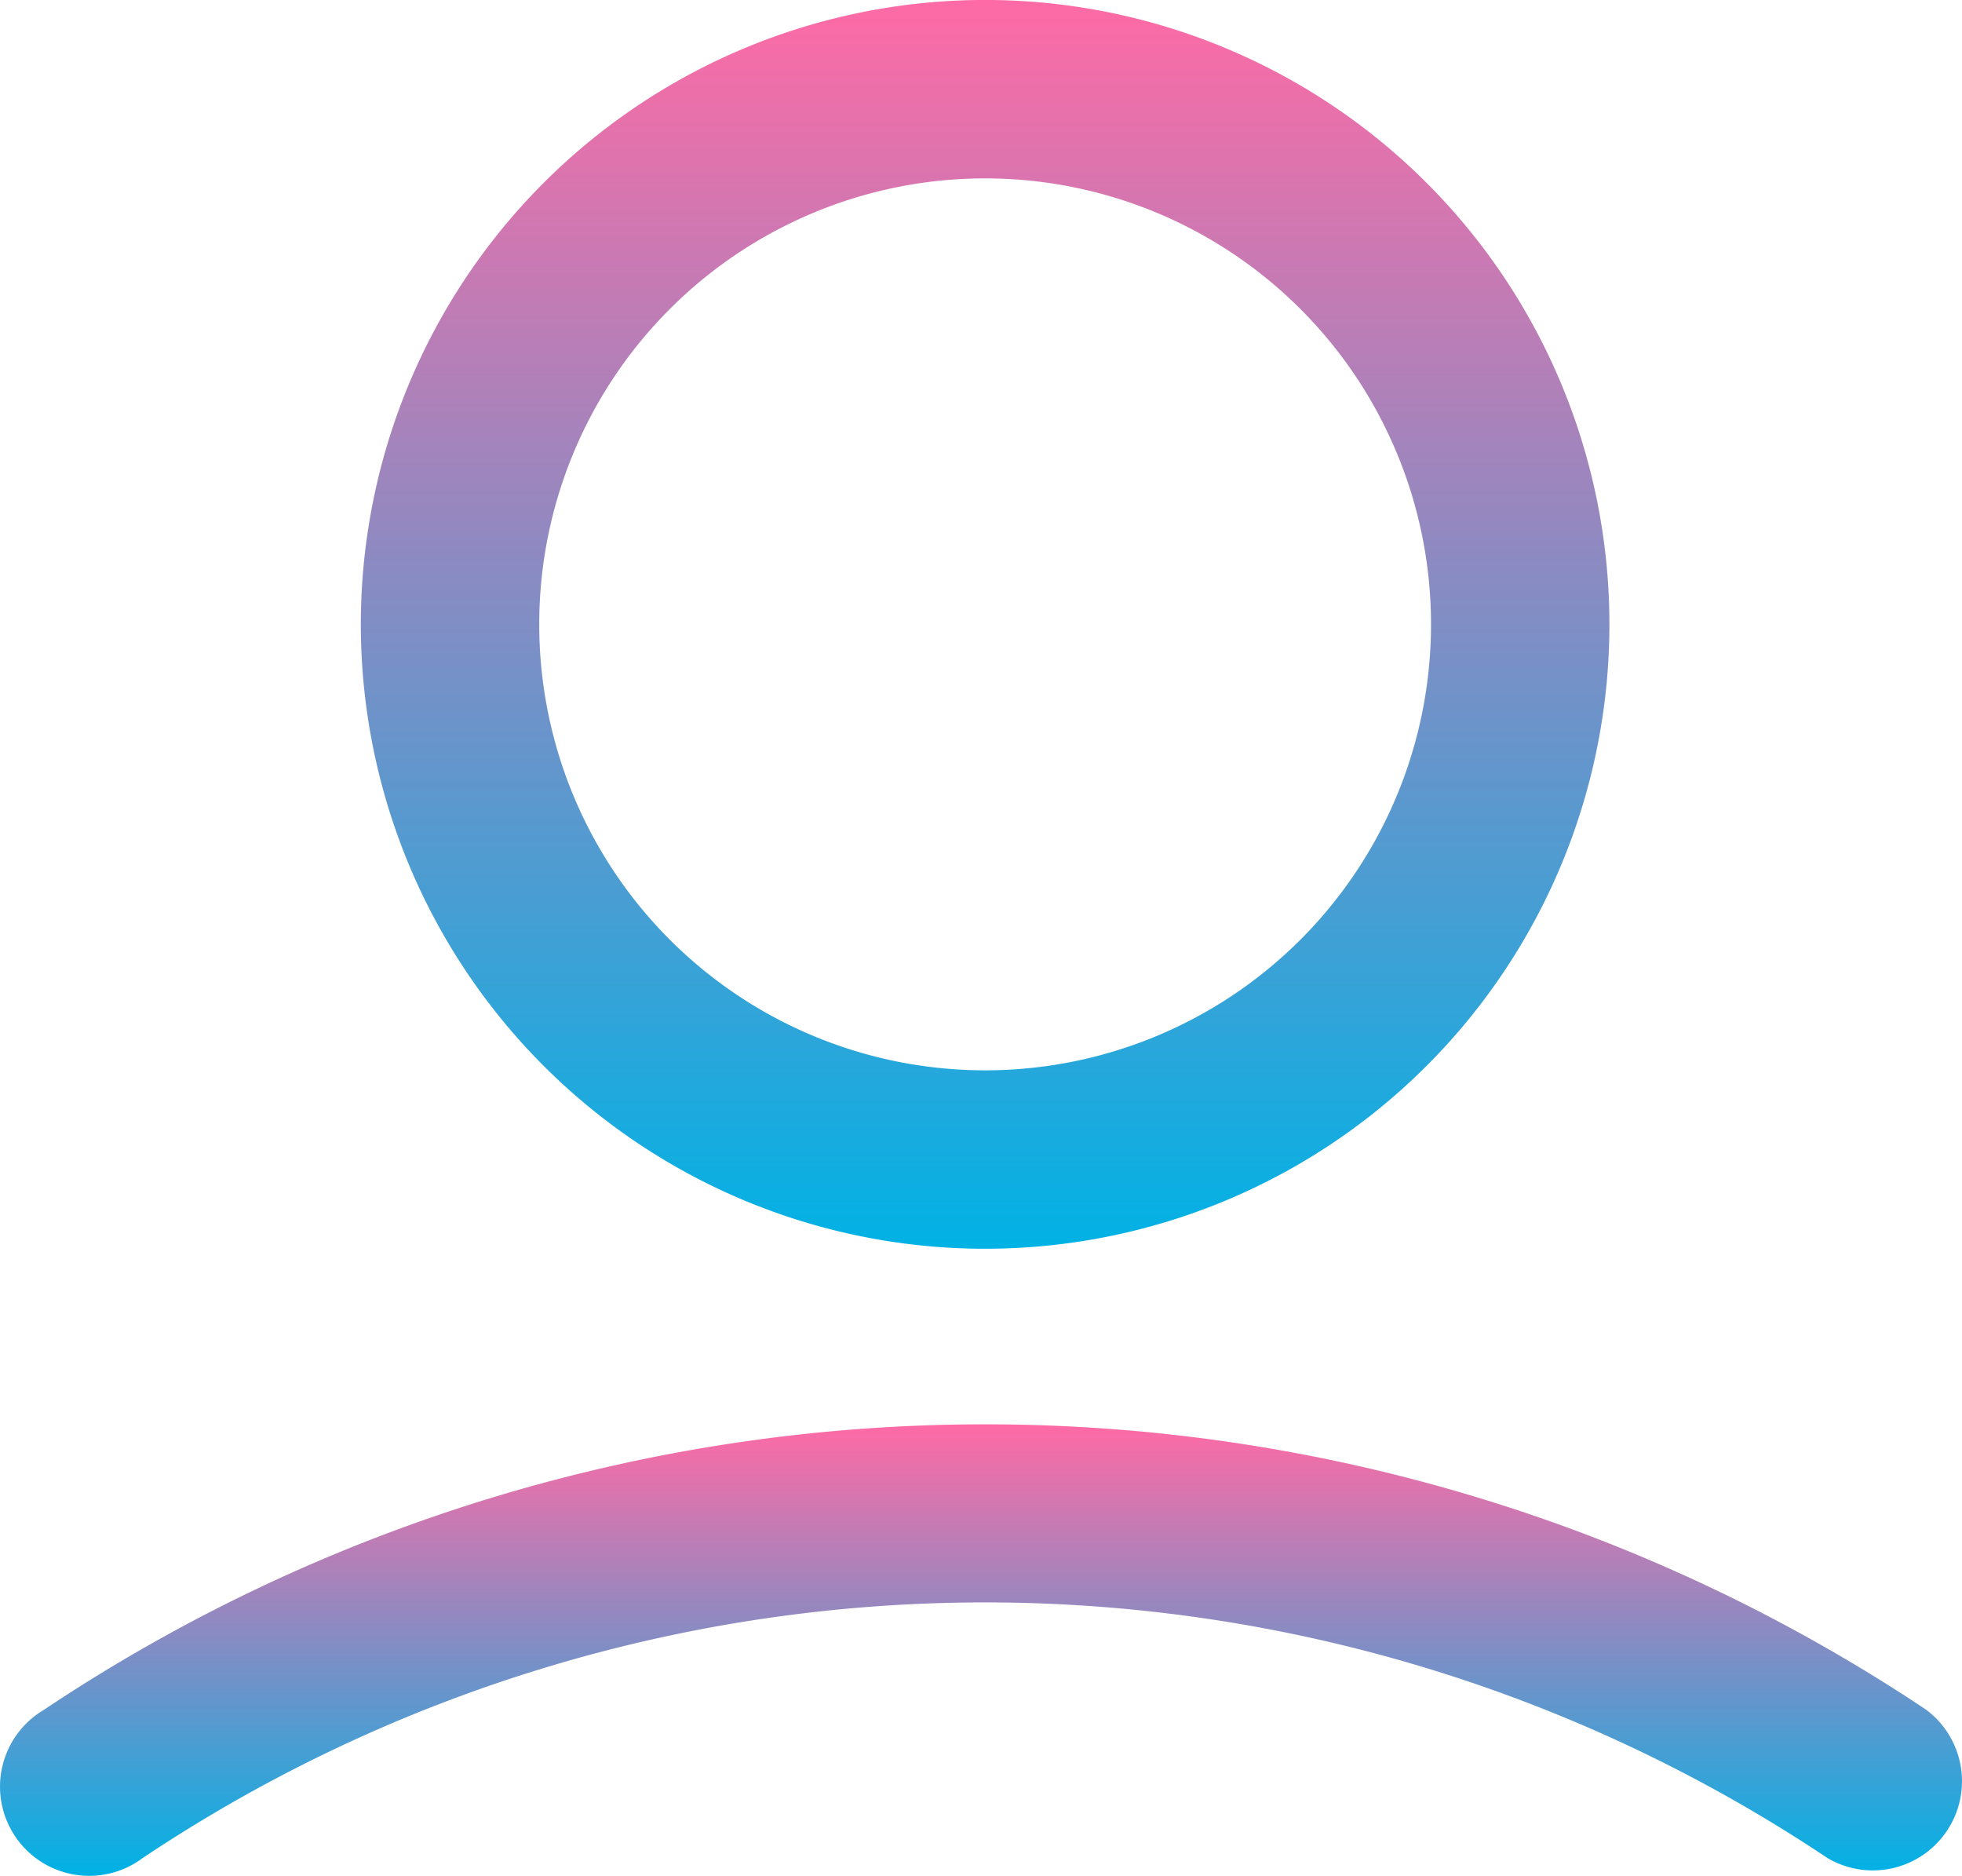 <svg xmlns="http://www.w3.org/2000/svg" xmlns:xlink="http://www.w3.org/1999/xlink" width="53.286" height="50.938" viewBox="0 0 53.286 50.938">
  <defs>
    <linearGradient id="linear-gradient" x1="0.5" x2="0.5" y2="1" gradientUnits="objectBoundingBox">
      <stop offset="0" stop-color="#ff6aa5"/>
      <stop offset="1" stop-color="#00b2e5"/>
    </linearGradient>
  </defs>
  <g id="Layer_1" data-name="Layer 1" transform="translate(-1.908 -3)">
    <path id="Path_2731" data-name="Path 2731" d="M26.955,36.909A16.955,16.955,0,1,0,10,19.955,16.954,16.954,0,0,0,26.955,36.909Zm0-29.065a12.11,12.11,0,1,1-12.11,12.11,12.11,12.11,0,0,1,12.11-12.11Z" transform="translate(1.708)" fill="url(#linear-gradient)"/>
    <path id="Path_2732" data-name="Path 2732" d="M54.227,42.691a46.019,46.019,0,0,0-51.13,0,2.422,2.422,0,1,0,2.688,4.021,41.175,41.175,0,0,1,45.753,0,2.422,2.422,0,0,0,2.688-4.021Z" transform="translate(0 6.74)" fill="url(#linear-gradient)"/>
  </g>
</svg>
